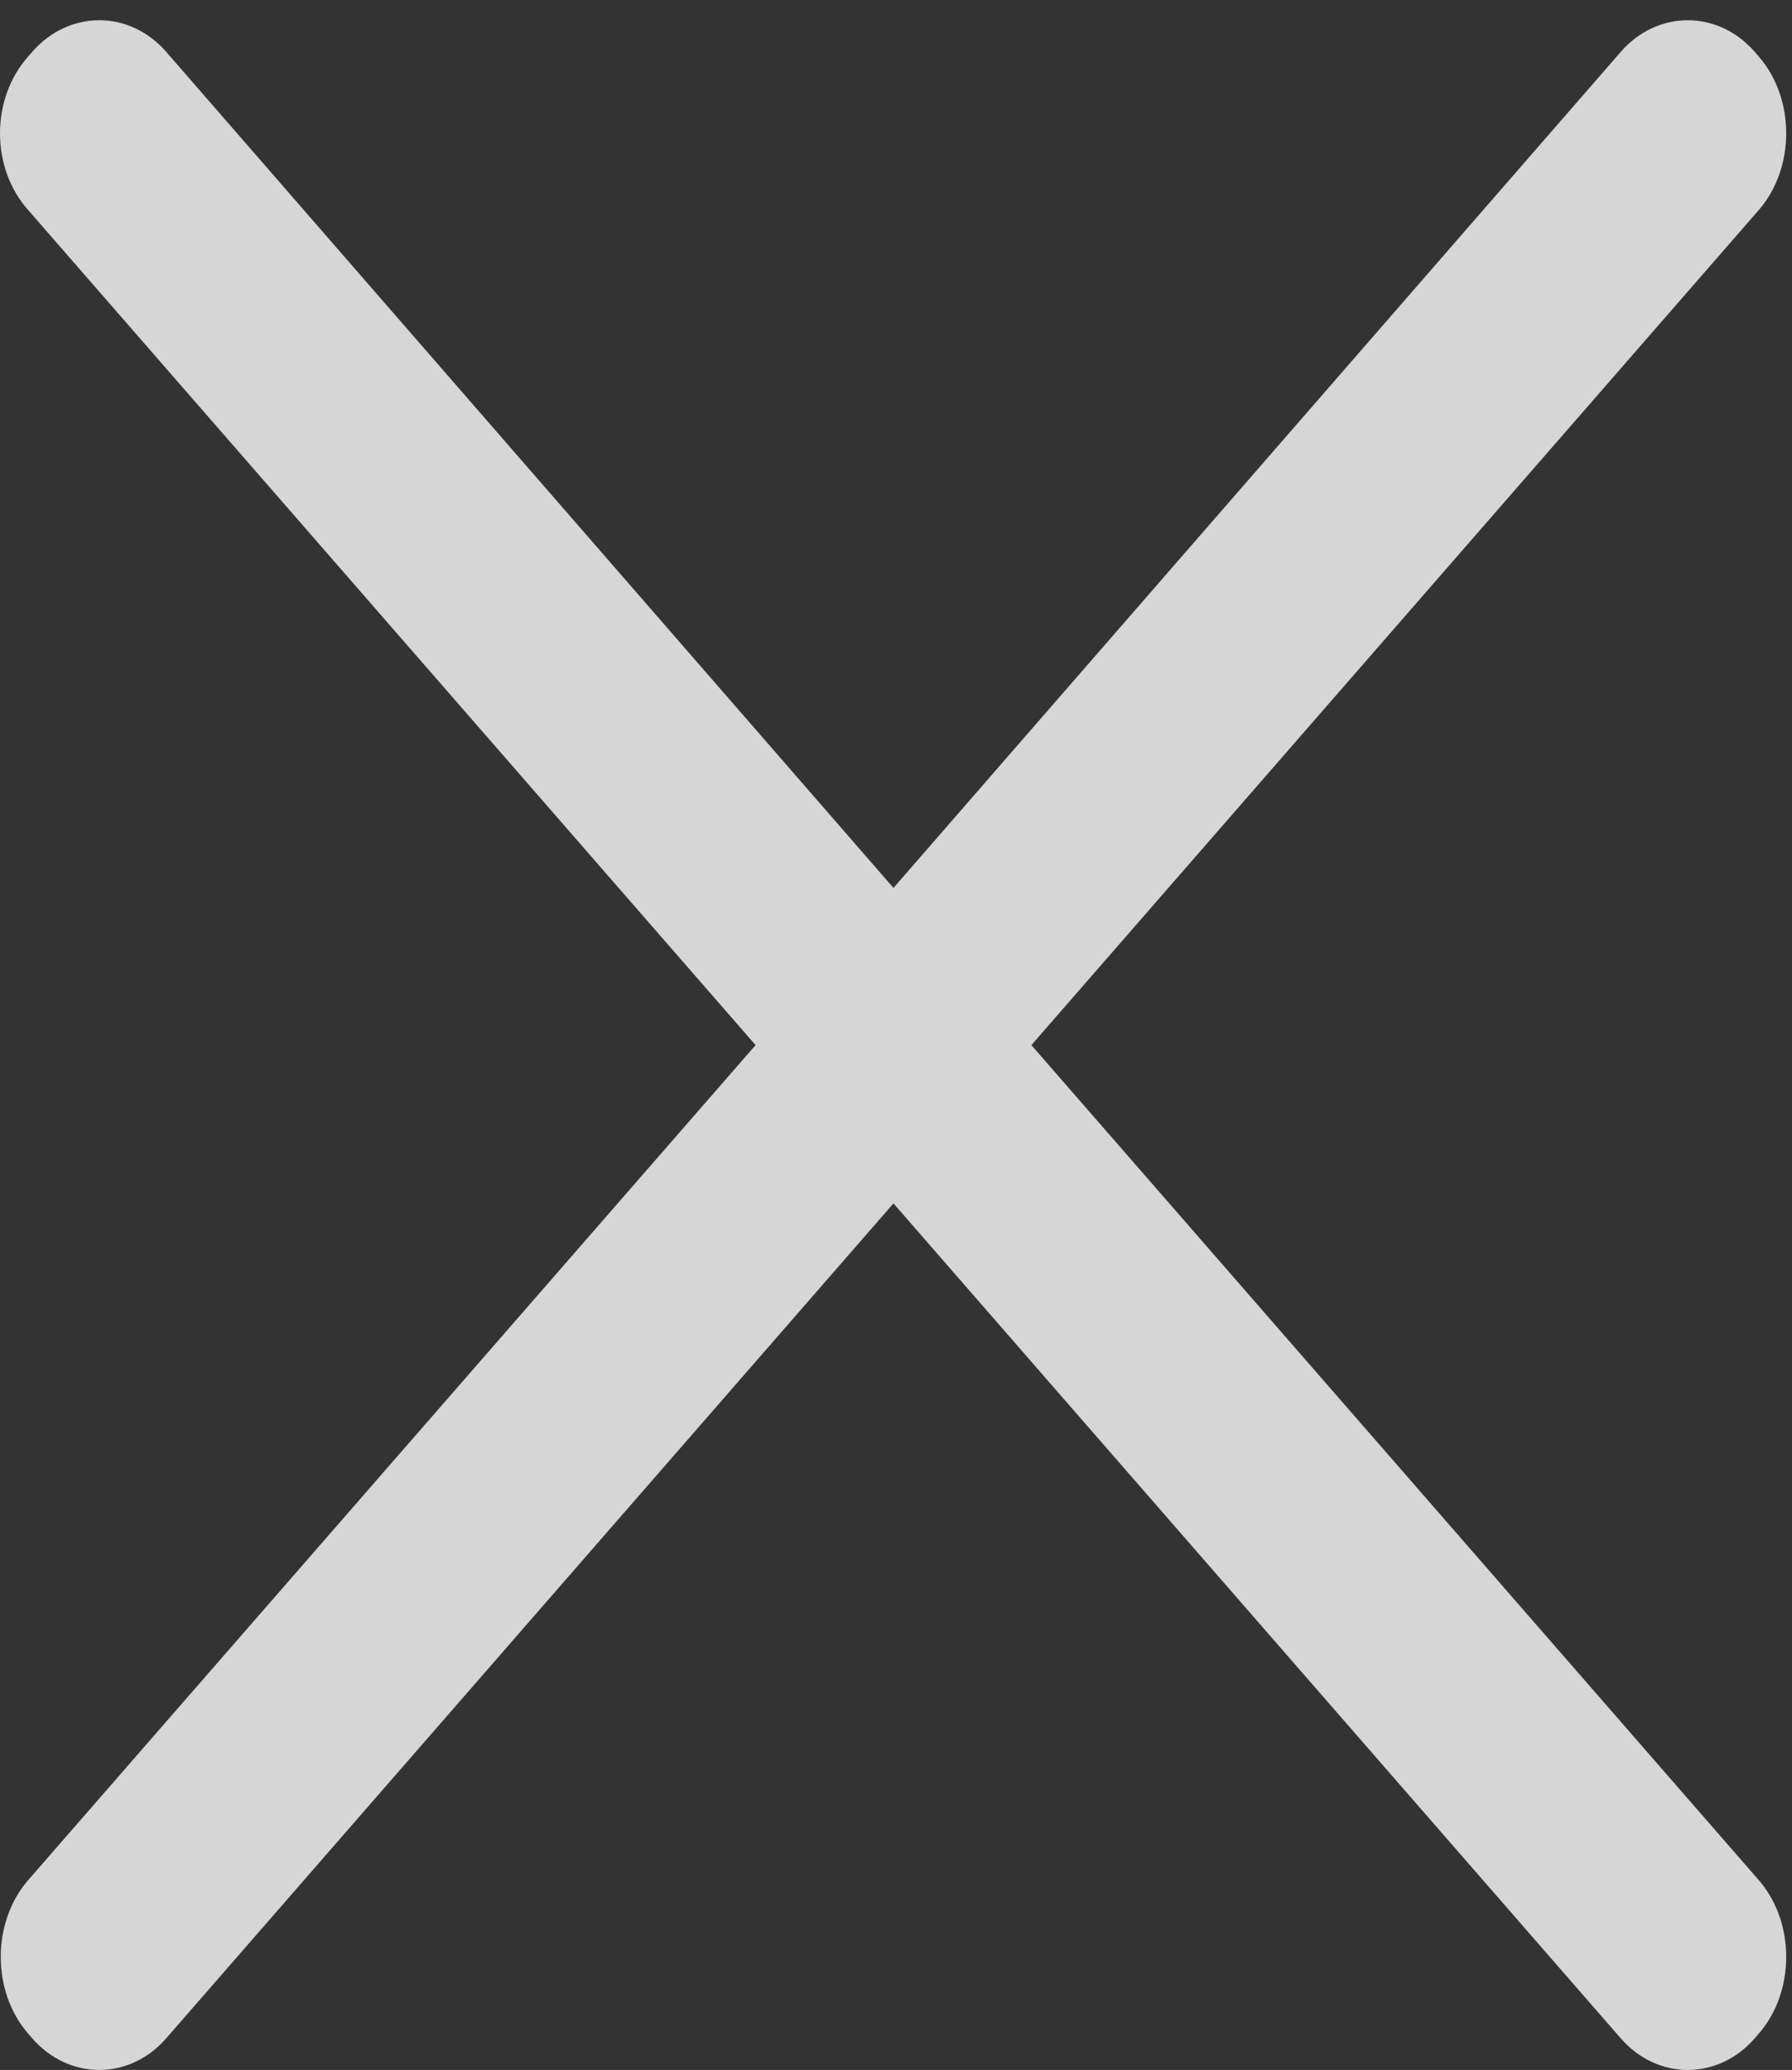 <?xml version="1.0" encoding="UTF-8"?>
<svg width="58px" height="67px" viewBox="0 0 58 67" version="1.1" xmlns="http://www.w3.org/2000/svg" xmlns:xlink="http://www.w3.org/1999/xlink">
    <rect x="0" y="0" width="58" height="67" fill="#333333" stroke="none"/>
    <!-- Generator: Sketch 58 (84663) - https://sketch.com -->
    <title>关闭</title>
    <desc>Created with Sketch.</desc>
    <g id="页面1" stroke="none" stroke-width="1" fill="none" fill-rule="evenodd">
        <g id="5.2快速预定-按钮弹出-选中" transform="translate(-102, -1039)" fill-rule="nonzero">
            <g id="关闭-copy" transform="translate(102, 1032)">
                <rect id="矩形" fill="#000000" opacity="0" x="46.25" y="0" width="27.75" height="30.621"></rect>
                <path d="M33.382,40.828 L56.921,13.803 C58.11,12.439 58.11,10.19 56.921,8.826 L56.793,8.678 C55.605,7.314 53.646,7.314 52.458,8.678 L28.918,35.74 L5.379,8.678 C4.191,7.314 2.232,7.314 1.044,8.678 L0.915,8.826 C-0.305,10.19 -0.305,12.439 0.915,13.803 L24.455,40.828 L0.915,67.852 C-0.273,69.216 -0.273,71.465 0.915,72.829 L1.044,72.977 C2.232,74.341 4.191,74.341 5.379,72.977 L28.918,45.952 L52.458,72.977 C53.646,74.341 55.605,74.341 56.793,72.977 L56.921,72.829 C58.11,71.465 58.11,69.216 56.921,67.852 L33.382,40.828 Z" id="路径" fill="#FFFFFF" opacity="0.797"></path>
            </g>
        </g>
    </g>
</svg>
